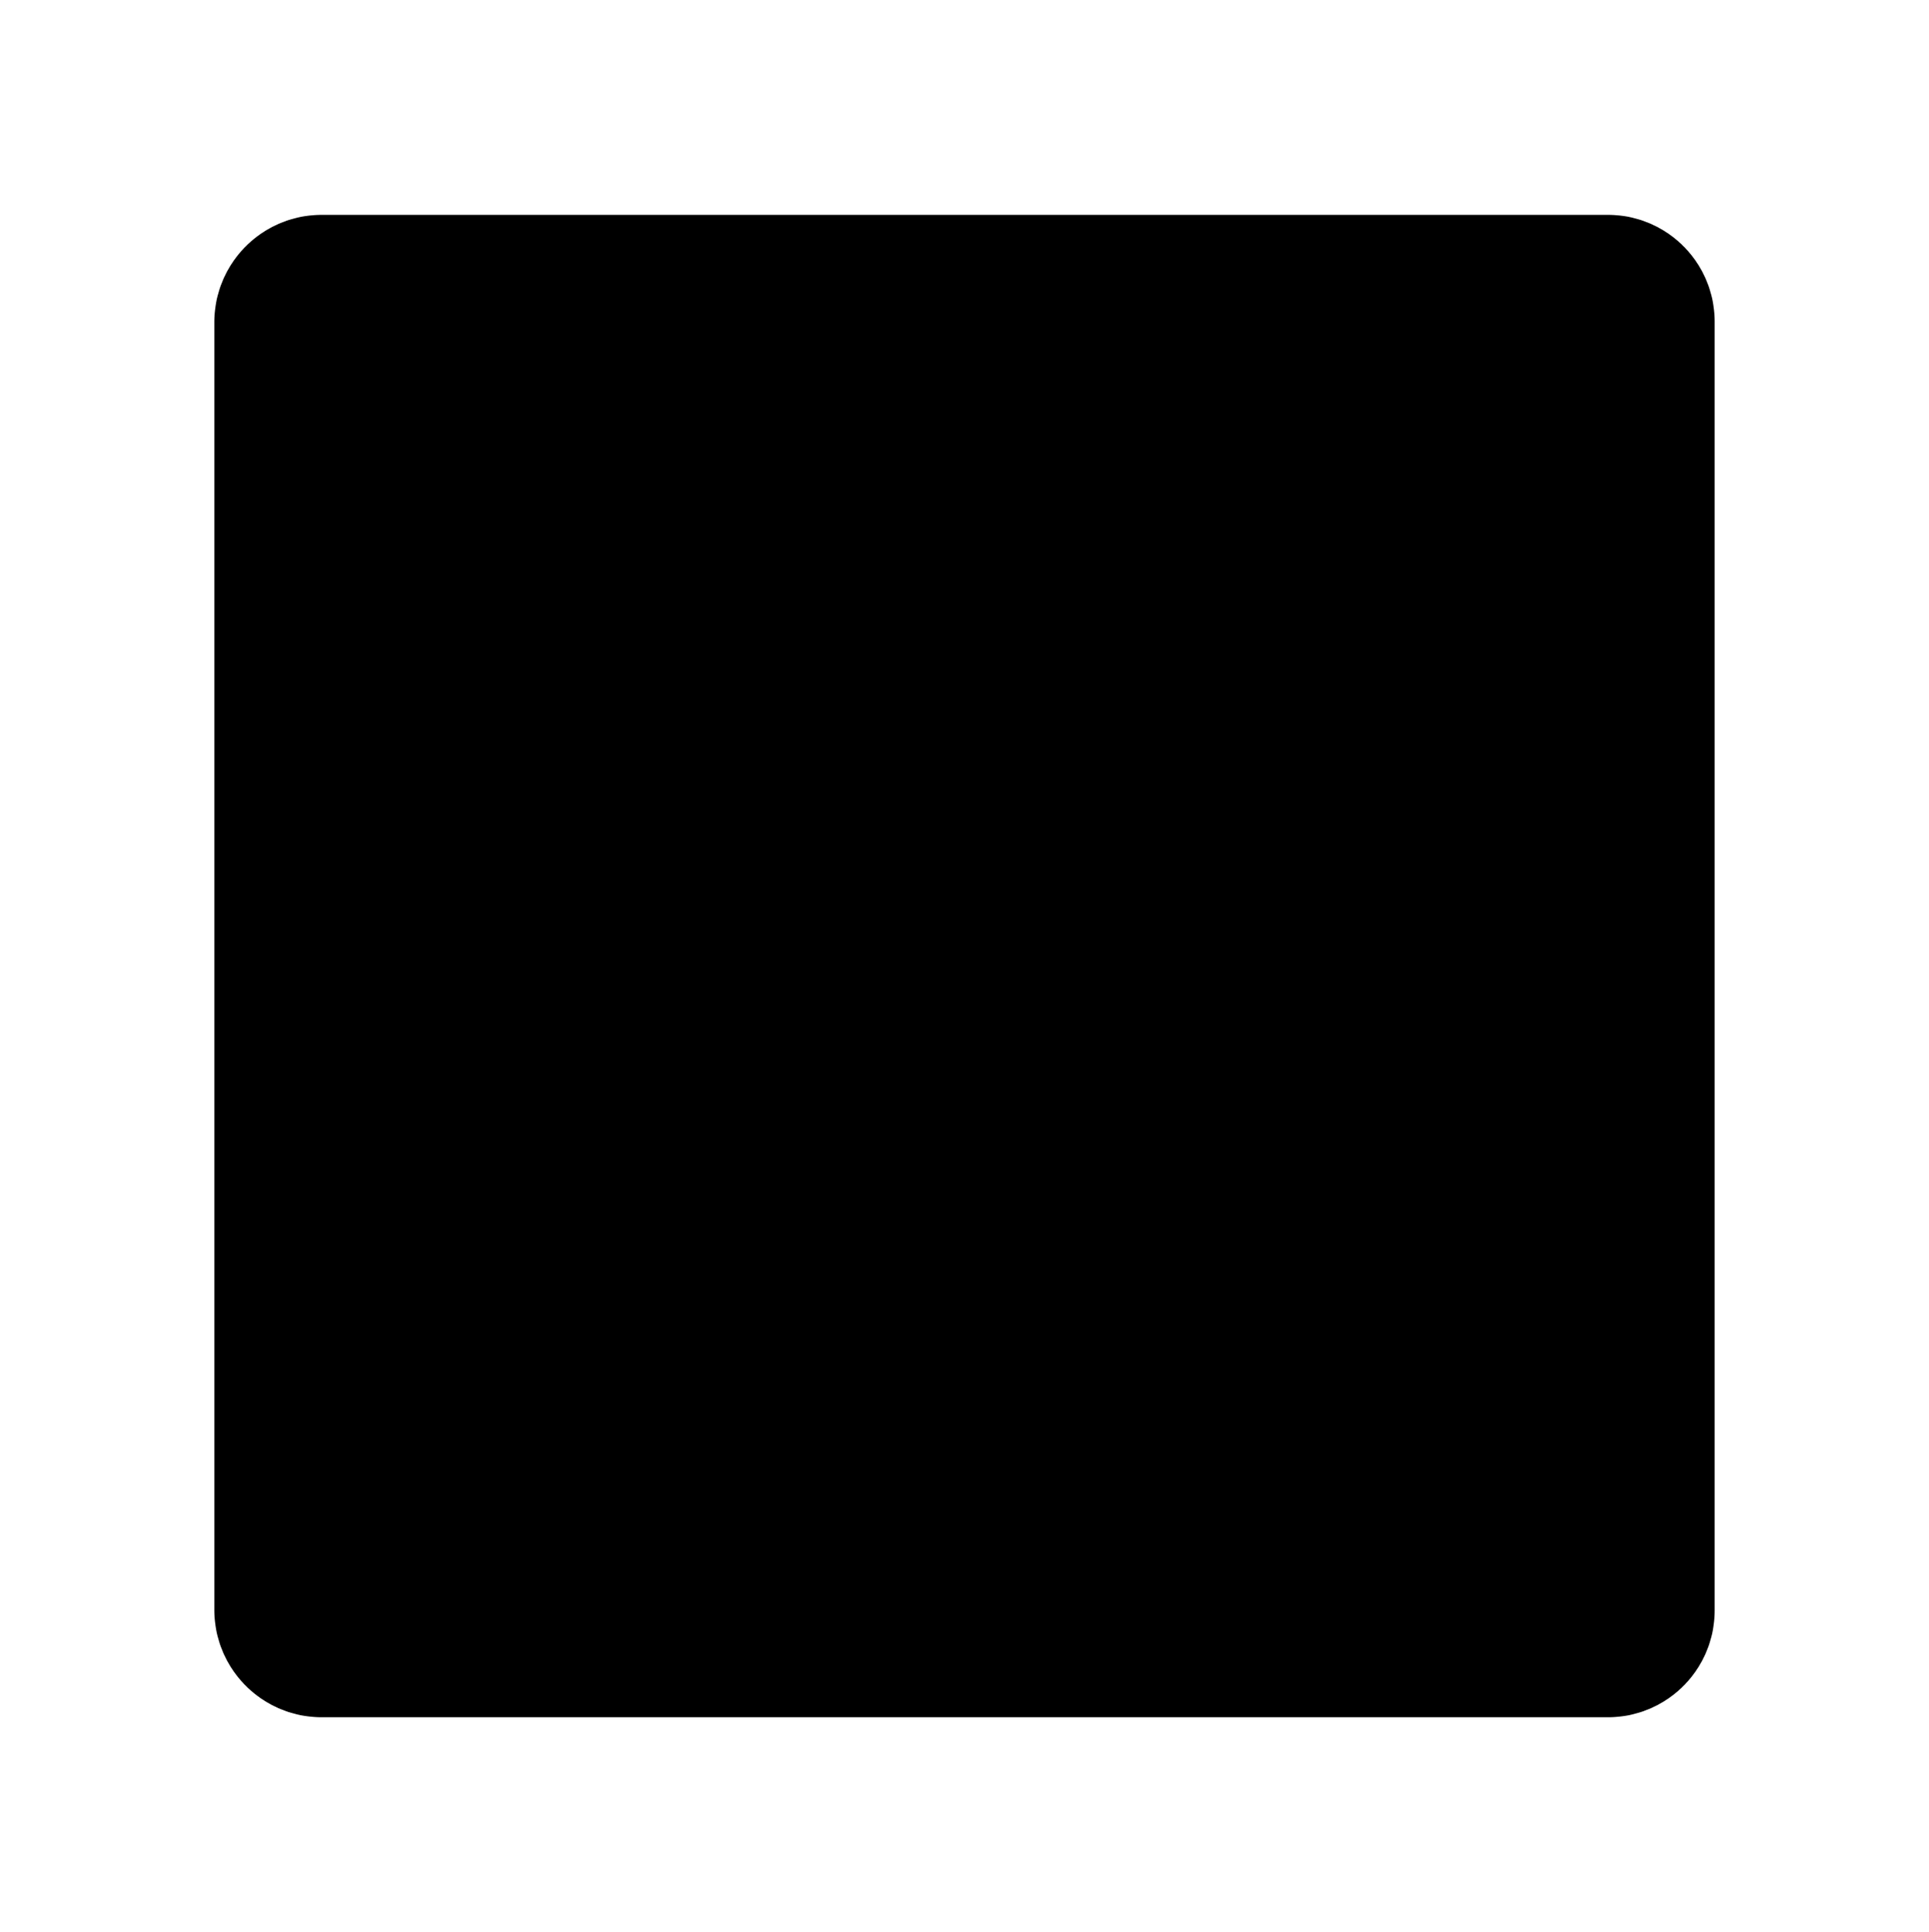 <svg xmlns="http://www.w3.org/2000/svg" width="18" height="18.031" viewBox="0 0 18 18.031">
  <path d="M16,3.005v12.02a.997.997,0,0,1-1,1H3a1.003,1.003,0,0,1-1-1V3.005a1.003,1.003,0,0,1,1-1H15A.997.997,0,0,1,16,3.005Z"/>
</svg>
